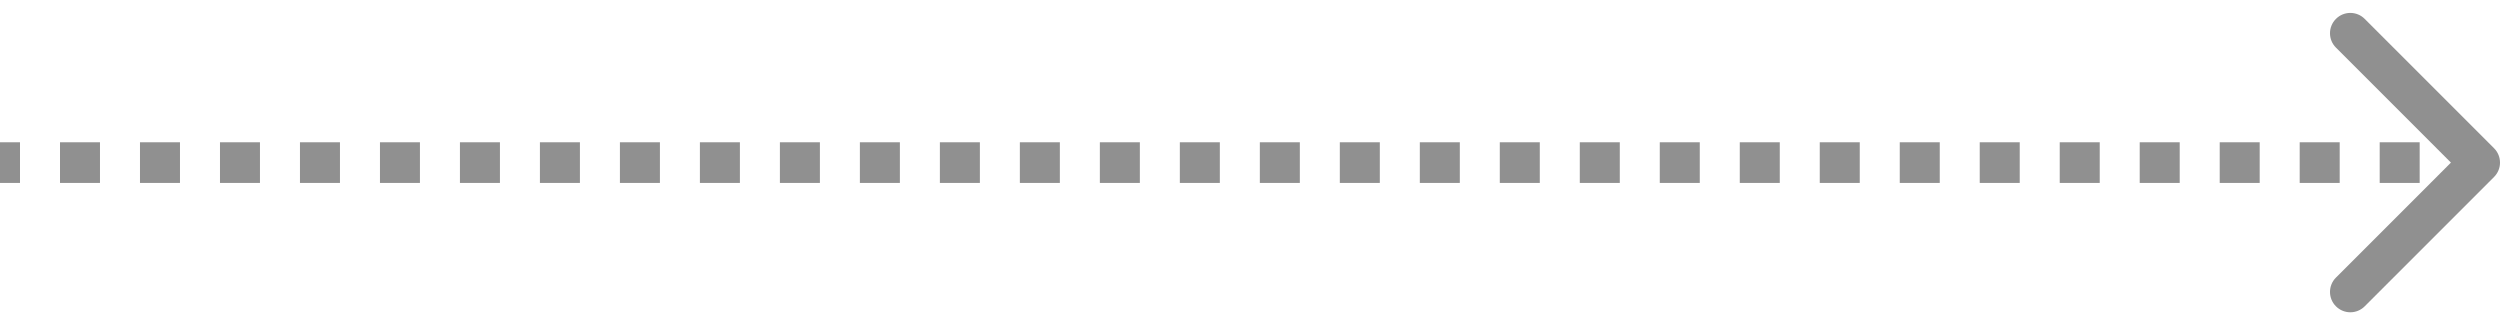 <svg width="123" height="16" viewBox="0 0 123 16" fill="none" xmlns="http://www.w3.org/2000/svg">
<path d="M122.707 8.707C123.098 8.317 123.098 7.683 122.707 7.293L116.343 0.929C115.953 0.538 115.319 0.538 114.929 0.929C114.538 1.319 114.538 1.953 114.929 2.343L120.586 8L114.929 13.657C114.538 14.047 114.538 14.681 114.929 15.071C115.319 15.462 115.953 15.462 116.343 15.071L122.707 8.707ZM0 9H0.984V7H0V9ZM2.952 9H4.919V7H2.952V9ZM6.887 9H8.855V7H6.887V9ZM10.823 9H12.79V7H10.823V9ZM14.758 9H16.726V7H14.758V9ZM18.694 9H20.661V7H18.694V9ZM22.629 9H24.597V7H22.629V9ZM26.564 9H28.532V7H26.564V9ZM30.5 9H32.468V7H30.5V9ZM34.435 9H36.403V7H34.435V9ZM38.371 9H40.339V7H38.371V9ZM42.306 9H44.274V7H42.306V9ZM46.242 9H48.21V7H46.242V9ZM50.177 9H52.145V7H50.177V9ZM54.113 9H56.081V7H54.113V9ZM58.048 9H60.016V7H58.048V9ZM61.984 9H63.952V7H61.984V9ZM65.919 9H67.887V7H65.919V9ZM69.855 9H71.823V7H69.855V9ZM73.79 9H75.758V7H73.79V9ZM77.726 9H79.694V7H77.726V9ZM81.661 9H83.629V7H81.661V9ZM85.597 9H87.565V7H85.597V9ZM89.532 9H91.5V7H89.532V9ZM93.468 9H95.436V7H93.468V9ZM97.403 9H99.371V7H97.403V9ZM101.339 9H103.307V7H101.339V9ZM105.274 9H107.242V7H105.274V9ZM109.21 9H111.177V7H109.21V9ZM113.145 9H115.113V7H113.145V9ZM117.081 9H119.048V7H117.081V9ZM121.016 9H122V7H121.016V9Z" fill="#909090"/>
</svg>
